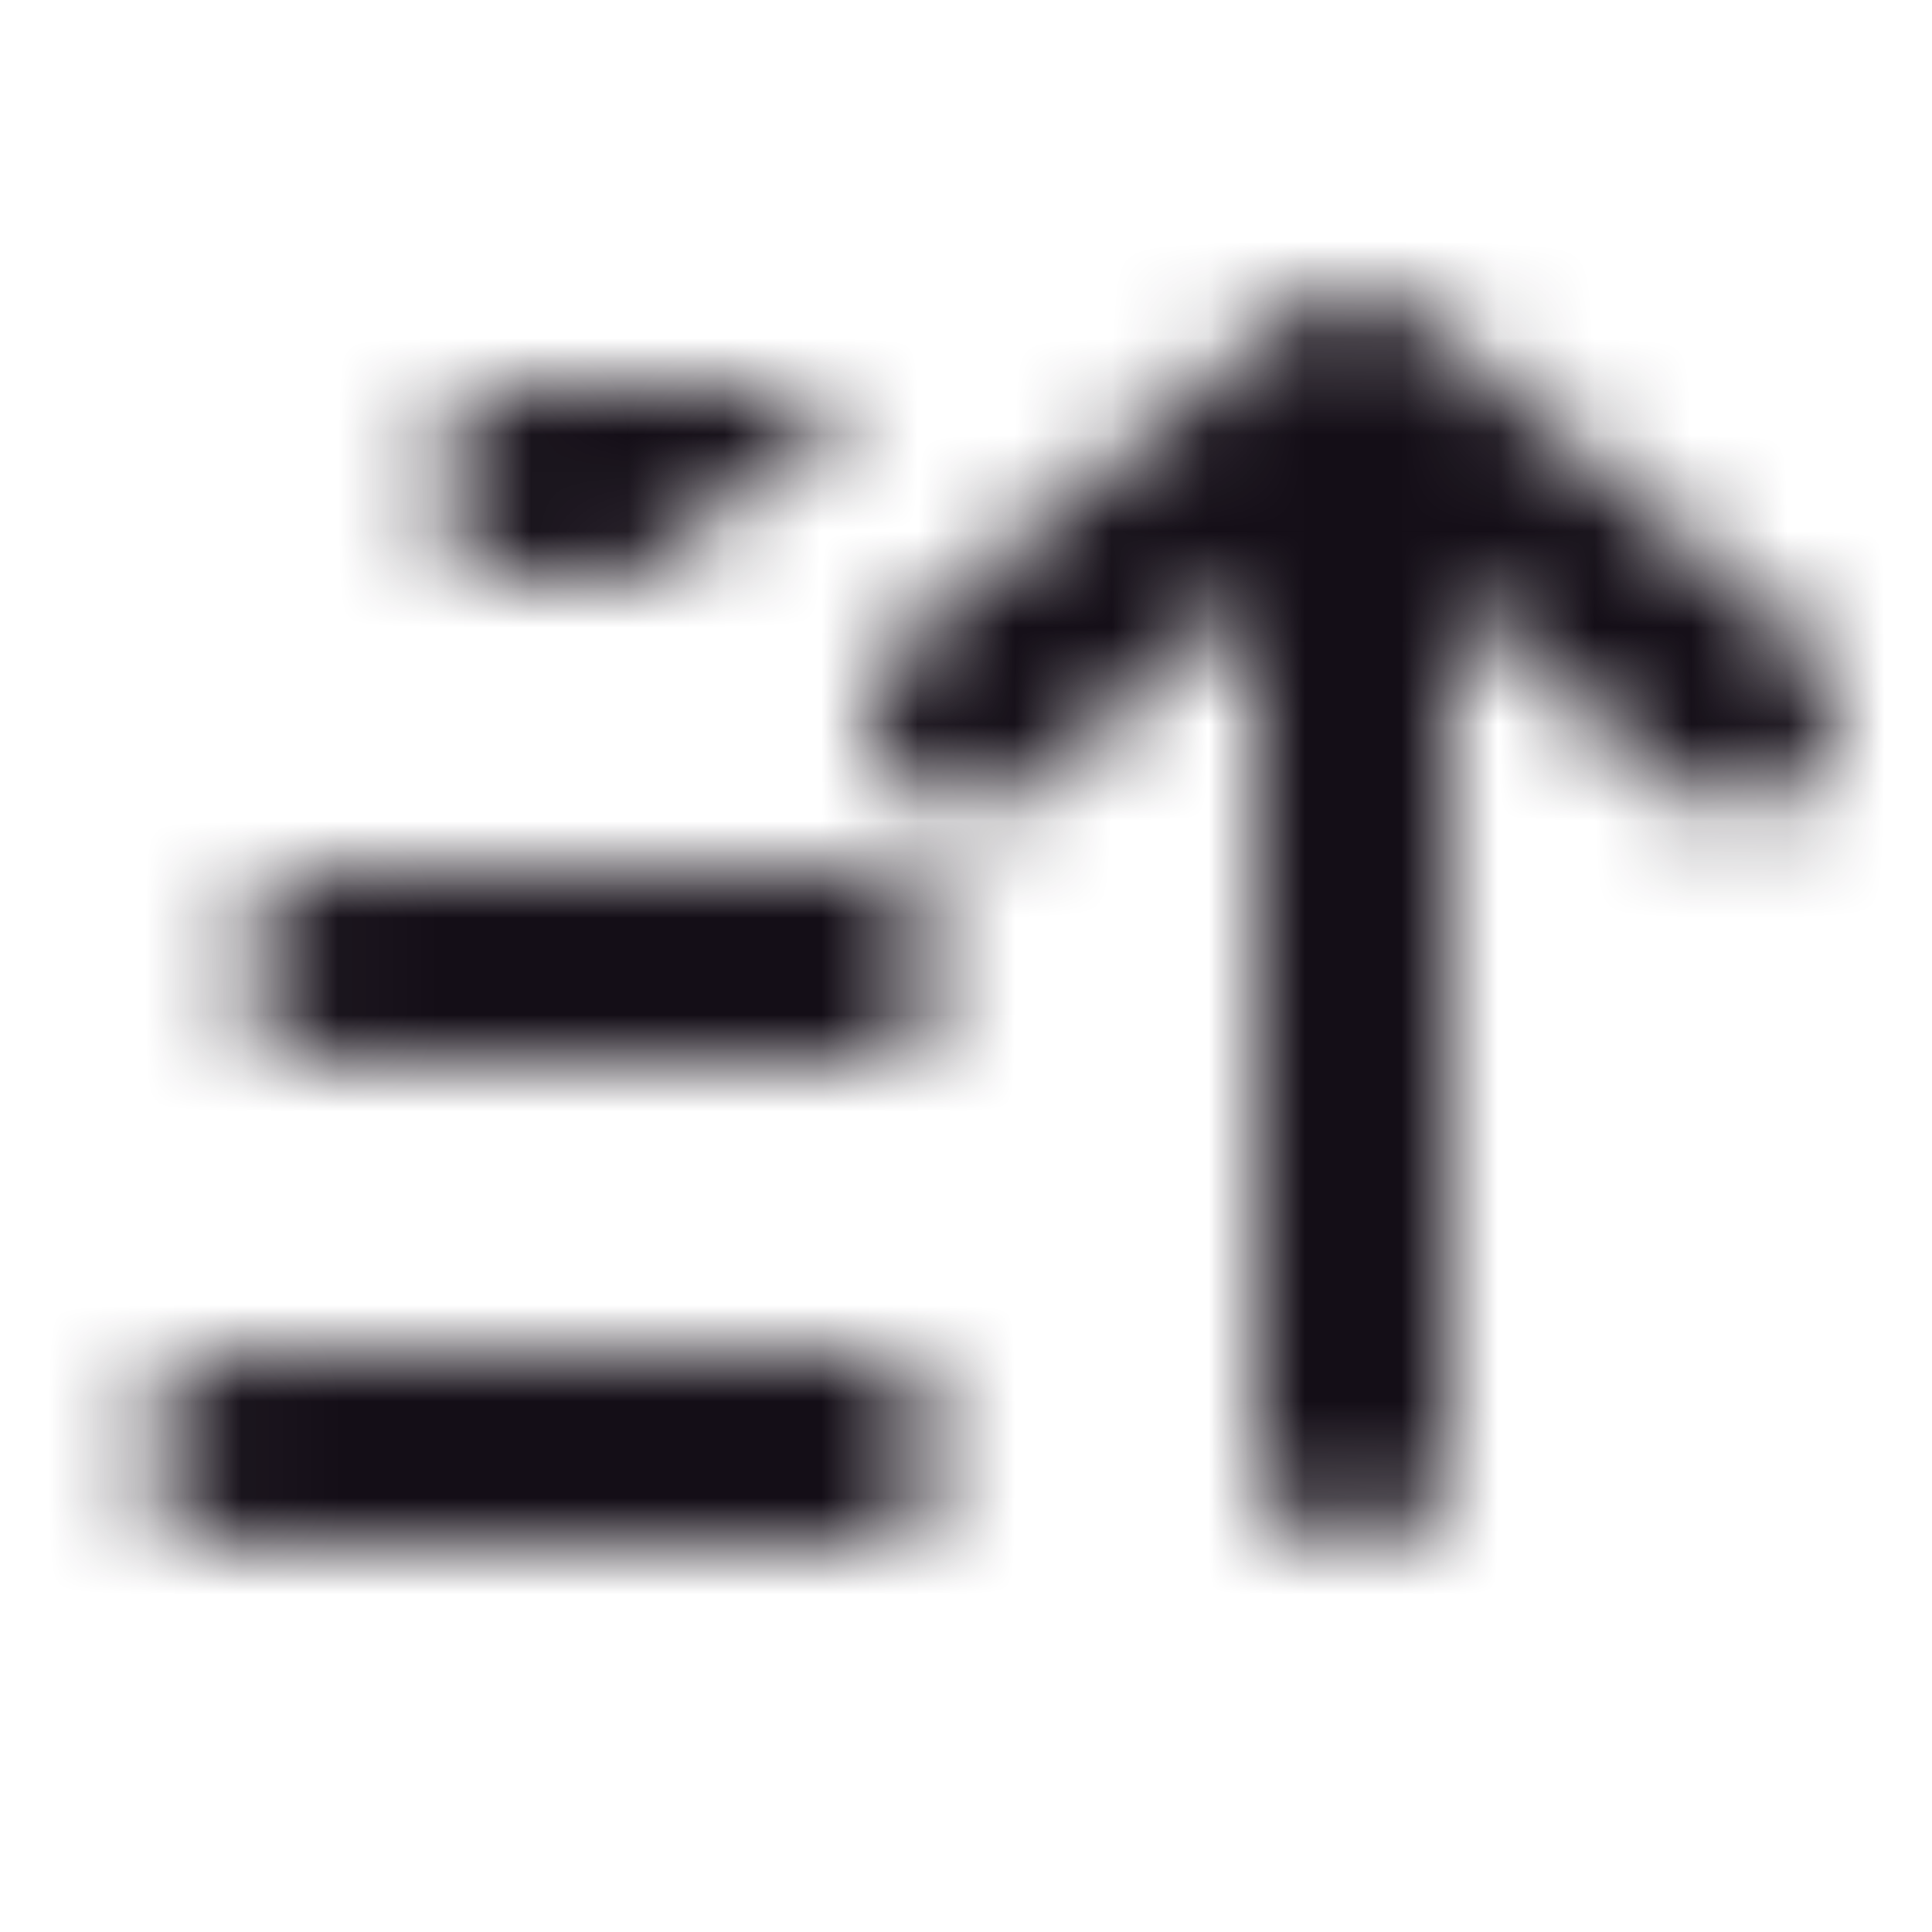 <svg width="20" height="20" viewBox="0 0 20 20" fill="none" xmlns="http://www.w3.org/2000/svg">
<mask id="mask0_335_2807" style="mask-type:alpha" maskUnits="userSpaceOnUse" x="1" y="3" width="18" height="13">
<path fill-rule="evenodd" clip-rule="evenodd" d="M14.646 3.237C14.273 2.921 13.727 2.921 13.354 3.237L9.354 6.621C8.932 6.978 8.88 7.609 9.237 8.031C9.593 8.452 10.224 8.505 10.646 8.148L13 6.156L13 15C13 15.552 13.448 16 14 16C14.552 16 15 15.552 15 15L15 6.156L17.354 8.148C17.776 8.505 18.407 8.452 18.763 8.031C19.12 7.609 19.067 6.978 18.646 6.621L14.646 3.237ZM5.5 4H8.952L6.588 6L5.5 6C4.948 6 4.5 5.552 4.5 5C4.5 4.448 4.948 4 5.5 4ZM3.5 9L9.5 9V11L3.5 11C2.948 11 2.5 10.552 2.5 10C2.5 9.448 2.948 9 3.5 9ZM2.5 14L9.5 14V16L2.5 16C1.948 16 1.5 15.552 1.5 15C1.5 14.448 1.948 14 2.5 14Z" fill="#140E17"/>
</mask>
<g mask="url(#mask0_335_2807)">
<rect width="20" height="20" fill="#140E17"/>
</g>
</svg>
